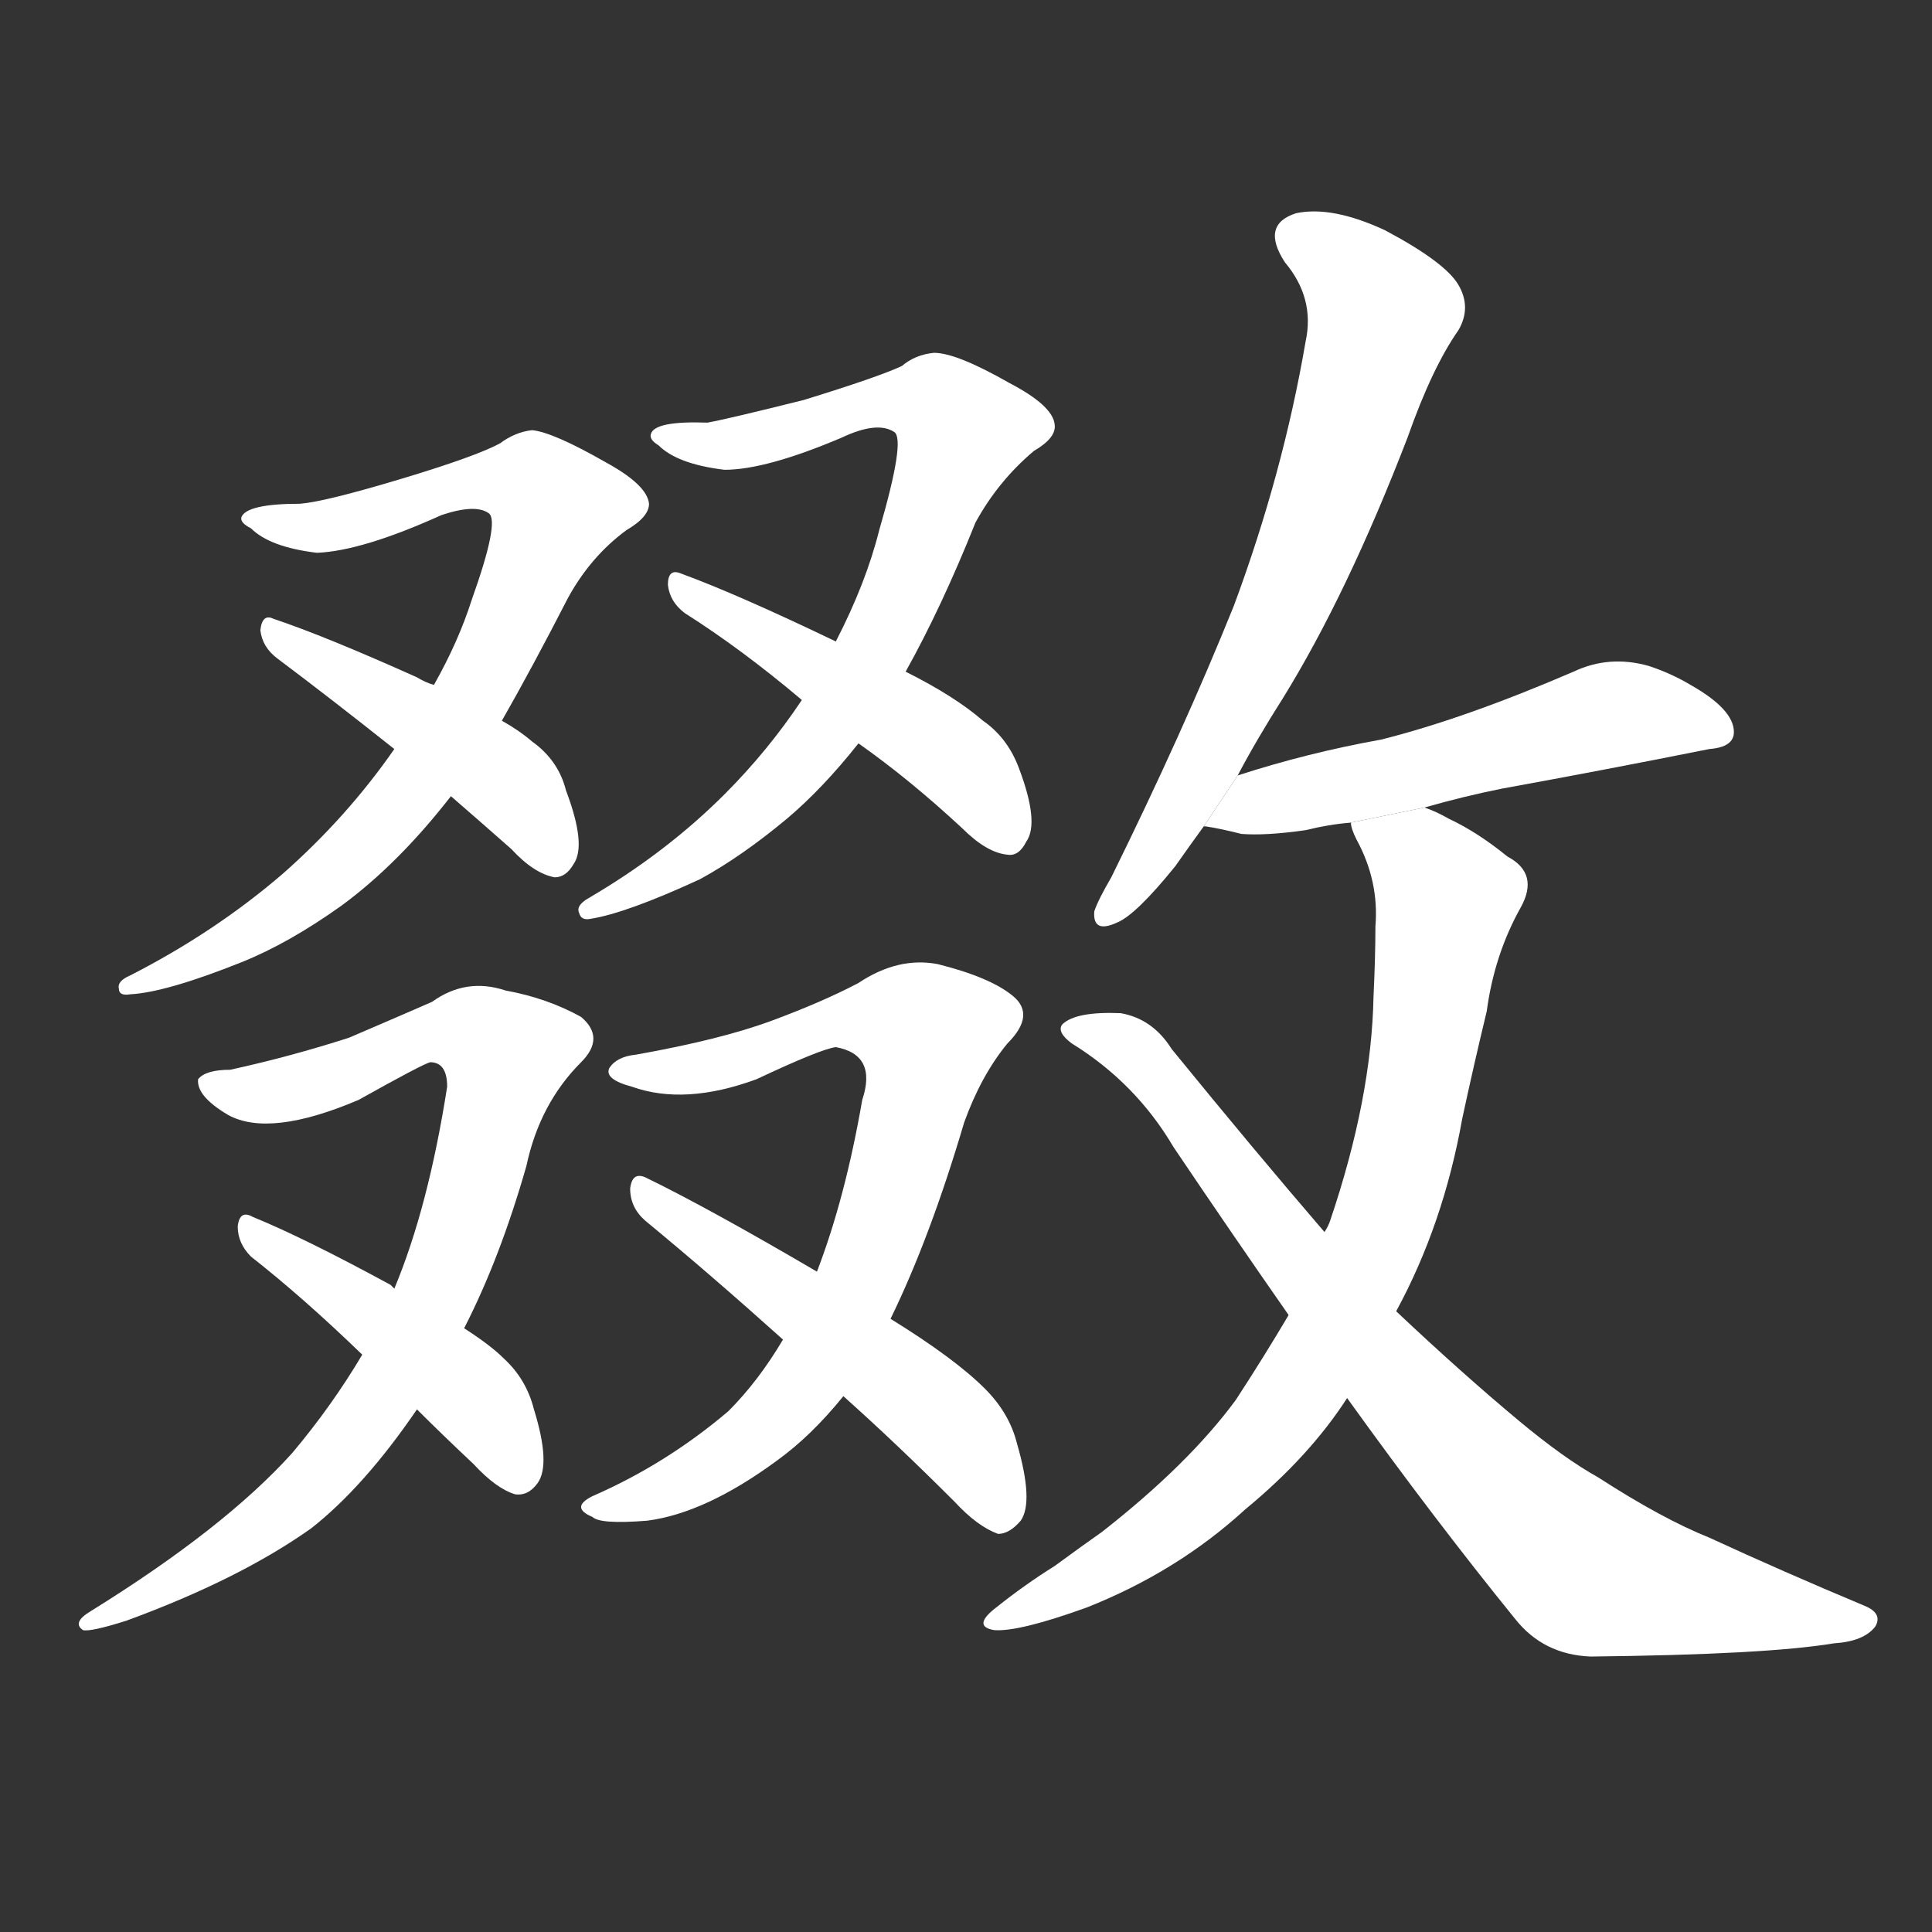 <!-- u656a_duo1_to_weigh_cut_come_without_being -->
<!-- 656A -->
<!--  -->
<!--  -->
<svg viewBox="0 0 1024 1024">
  <rect x="0" y="0" width="1024" height="1024" fill="#333333" stroke="none"/>
  <g transform="scale(1, -1) translate(0, -900)">
    <path fill="#FFFFFF" d="M 150 437 Q 114 406 69 383 Q 62 380 63 376 Q 63 372 69 373 Q 88 374 128 390 Q 153 400 181 420 Q 211 442 239 478 L 266 518 Q 282 546 301 583 Q 313 605 332 619 Q 344 626 344 633 Q 343 643 321 655 Q 293 671 282 672 Q 273 671 265 665 Q 252 658 212 646 Q 172 634 159 633 Q 131 633 128 626 Q 127 623 133 620 Q 143 610 168 607 Q 192 608 234 627 Q 252 633 259 628 Q 265 624 250 582 Q 243 560 230 537 L 209 503 Q 184 467 150 437 Z"></path>
    <path fill="#FFFFFF" d="M 239 478 Q 254 465 271 450 Q 283 437 294 435 Q 300 435 304 442 Q 311 452 300 481 Q 296 497 282 507 Q 275 513 266 518 L 230 537 Q 226 538 221 541 Q 172 563 145 572 Q 139 575 138 566 Q 139 557 147 551 Q 175 530 209 503 L 239 478 Z"></path>
    <path fill="#FFFFFF" d="M 480 544 Q 499 578 517 623 Q 529 645 548 661 Q 560 668 559 675 Q 558 685 535 697 Q 507 713 495 713 Q 485 712 478 706 Q 465 700 426 688 Q 386 678 375 676 Q 347 677 345 670 Q 344 667 349 664 Q 359 654 384 651 Q 406 651 446 668 Q 465 677 474 671 Q 480 667 466 619 Q 459 591 443 560 L 425 529 Q 407 502 384 479 Q 353 448 312 424 Q 305 420 307 416 Q 308 412 313 413 Q 332 416 371 434 Q 393 446 417 466 Q 436 482 455 506 L 480 544 Z"></path>
    <path fill="#FFFFFF" d="M 443 560 Q 391 585 361 596 Q 354 599 354 590 Q 355 581 363 575 Q 393 556 425 529 L 455 506 Q 482 487 510 461 Q 523 448 534 447 Q 540 446 544 454 Q 551 464 540 493 Q 534 509 521 518 Q 506 531 480 544 L 443 560 Z"></path>
    <path fill="#FFFFFF" d="M 155 130 Q 119 90 48 46 Q 38 40 44 36 Q 48 35 67 41 Q 127 63 165 90 Q 193 112 221 153 L 246 196 Q 265 233 279 282 Q 286 315 308 337 Q 321 350 308 361 Q 290 371 268 375 Q 247 382 229 369 Q 213 362 185 350 Q 154 340 122 333 Q 109 333 105 328 Q 104 319 121 309 Q 143 297 190 317 Q 224 336 228 337 Q 237 337 237 324 Q 227 260 209 217 L 192 182 Q 176 155 155 130 Z"></path>
    <path fill="#FFFFFF" d="M 221 153 Q 234 140 251 124 Q 263 111 273 108 Q 280 107 285 114 Q 292 124 283 153 Q 279 169 267 180 Q 260 187 246 196 L 209 217 L 207 219 Q 161 244 134 255 Q 127 259 126 250 Q 126 241 133 234 Q 161 212 192 182 L 221 153 Z"></path>
    <path fill="#FFFFFF" d="M 472 201 Q 493 244 511 305 Q 520 330 534 347 Q 549 362 537 372 Q 525 382 497 389 Q 476 393 455 379 Q 436 369 409 359 Q 382 349 337 341 Q 327 340 323 334 Q 320 328 335 324 Q 363 314 401 328 Q 435 344 443 345 Q 465 341 457 317 Q 448 265 433 226 L 415 190 Q 402 168 386 152 Q 353 124 314 107 Q 302 101 314 96 Q 318 92 343 94 Q 374 98 412 126 Q 430 139 447 160 L 472 201 Z"></path>
    <path fill="#FFFFFF" d="M 433 226 Q 375 260 342 276 Q 335 279 334 270 Q 334 260 342 253 Q 376 225 415 190 L 447 160 Q 475 135 506 104 Q 518 91 529 87 Q 535 87 541 94 Q 548 104 539 135 Q 535 151 522 164 Q 506 180 472 201 L 433 226 Z"></path>
    <path fill="#FFFFFF" d="M 654 579 Q 627 512 589 435 Q 582 423 580 417 Q 579 405 592 411 Q 602 415 623 441 Q 630 451 638 462 L 656 489 Q 666 508 680 530 Q 714 585 746 668 Q 759 705 773 725 Q 780 737 773 749 Q 766 761 734 778 Q 706 791 687 787 Q 668 781 681 761 Q 697 742 692 719 Q 680 649 654 579 Z"></path>
    <path fill="#FFFFFF" d="M 638 462 L 639 462 Q 646 461 658 458 Q 671 457 692 460 Q 704 463 716 464 L 755 472 Q 776 478 796 482 Q 851 492 906 503 Q 919 504 919 512 Q 919 524 896 537 Q 886 543 874 547 Q 853 553 834 544 Q 776 519 732 508 Q 693 501 656 489 L 638 462 Z"></path>
    <path fill="#FFFFFF" d="M 716 464 Q 716 461 719 455 Q 731 433 729 409 Q 729 393 728 372 Q 727 318 705 253 Q 704 250 702 247 L 683 203 Q 670 181 655 158 Q 630 124 584 88 Q 574 81 559 70 Q 543 60 528 48 Q 515 38 527 36 Q 540 35 576 48 Q 624 67 660 100 Q 694 128 714 159 L 740 205 Q 765 251 775 307 Q 781 335 788 364 Q 792 394 806 419 Q 816 437 799 446 Q 783 459 768 466 Q 761 470 755 472 L 716 464 Z"></path>
    <path fill="#FFFFFF" d="M 702 247 Q 665 290 621 344 Q 611 360 594 363 Q 570 364 563 357 Q 560 353 568 347 Q 602 326 622 292 Q 653 246 683 203 L 714 159 Q 760 95 803 42 Q 818 23 843 22 Q 936 23 972 29 Q 988 30 994 38 Q 998 45 988 49 Q 945 67 906 85 Q 881 95 847 117 Q 829 127 805 147 Q 775 172 740 205 L 702 247 Z"></path>
  </g>
</svg>
